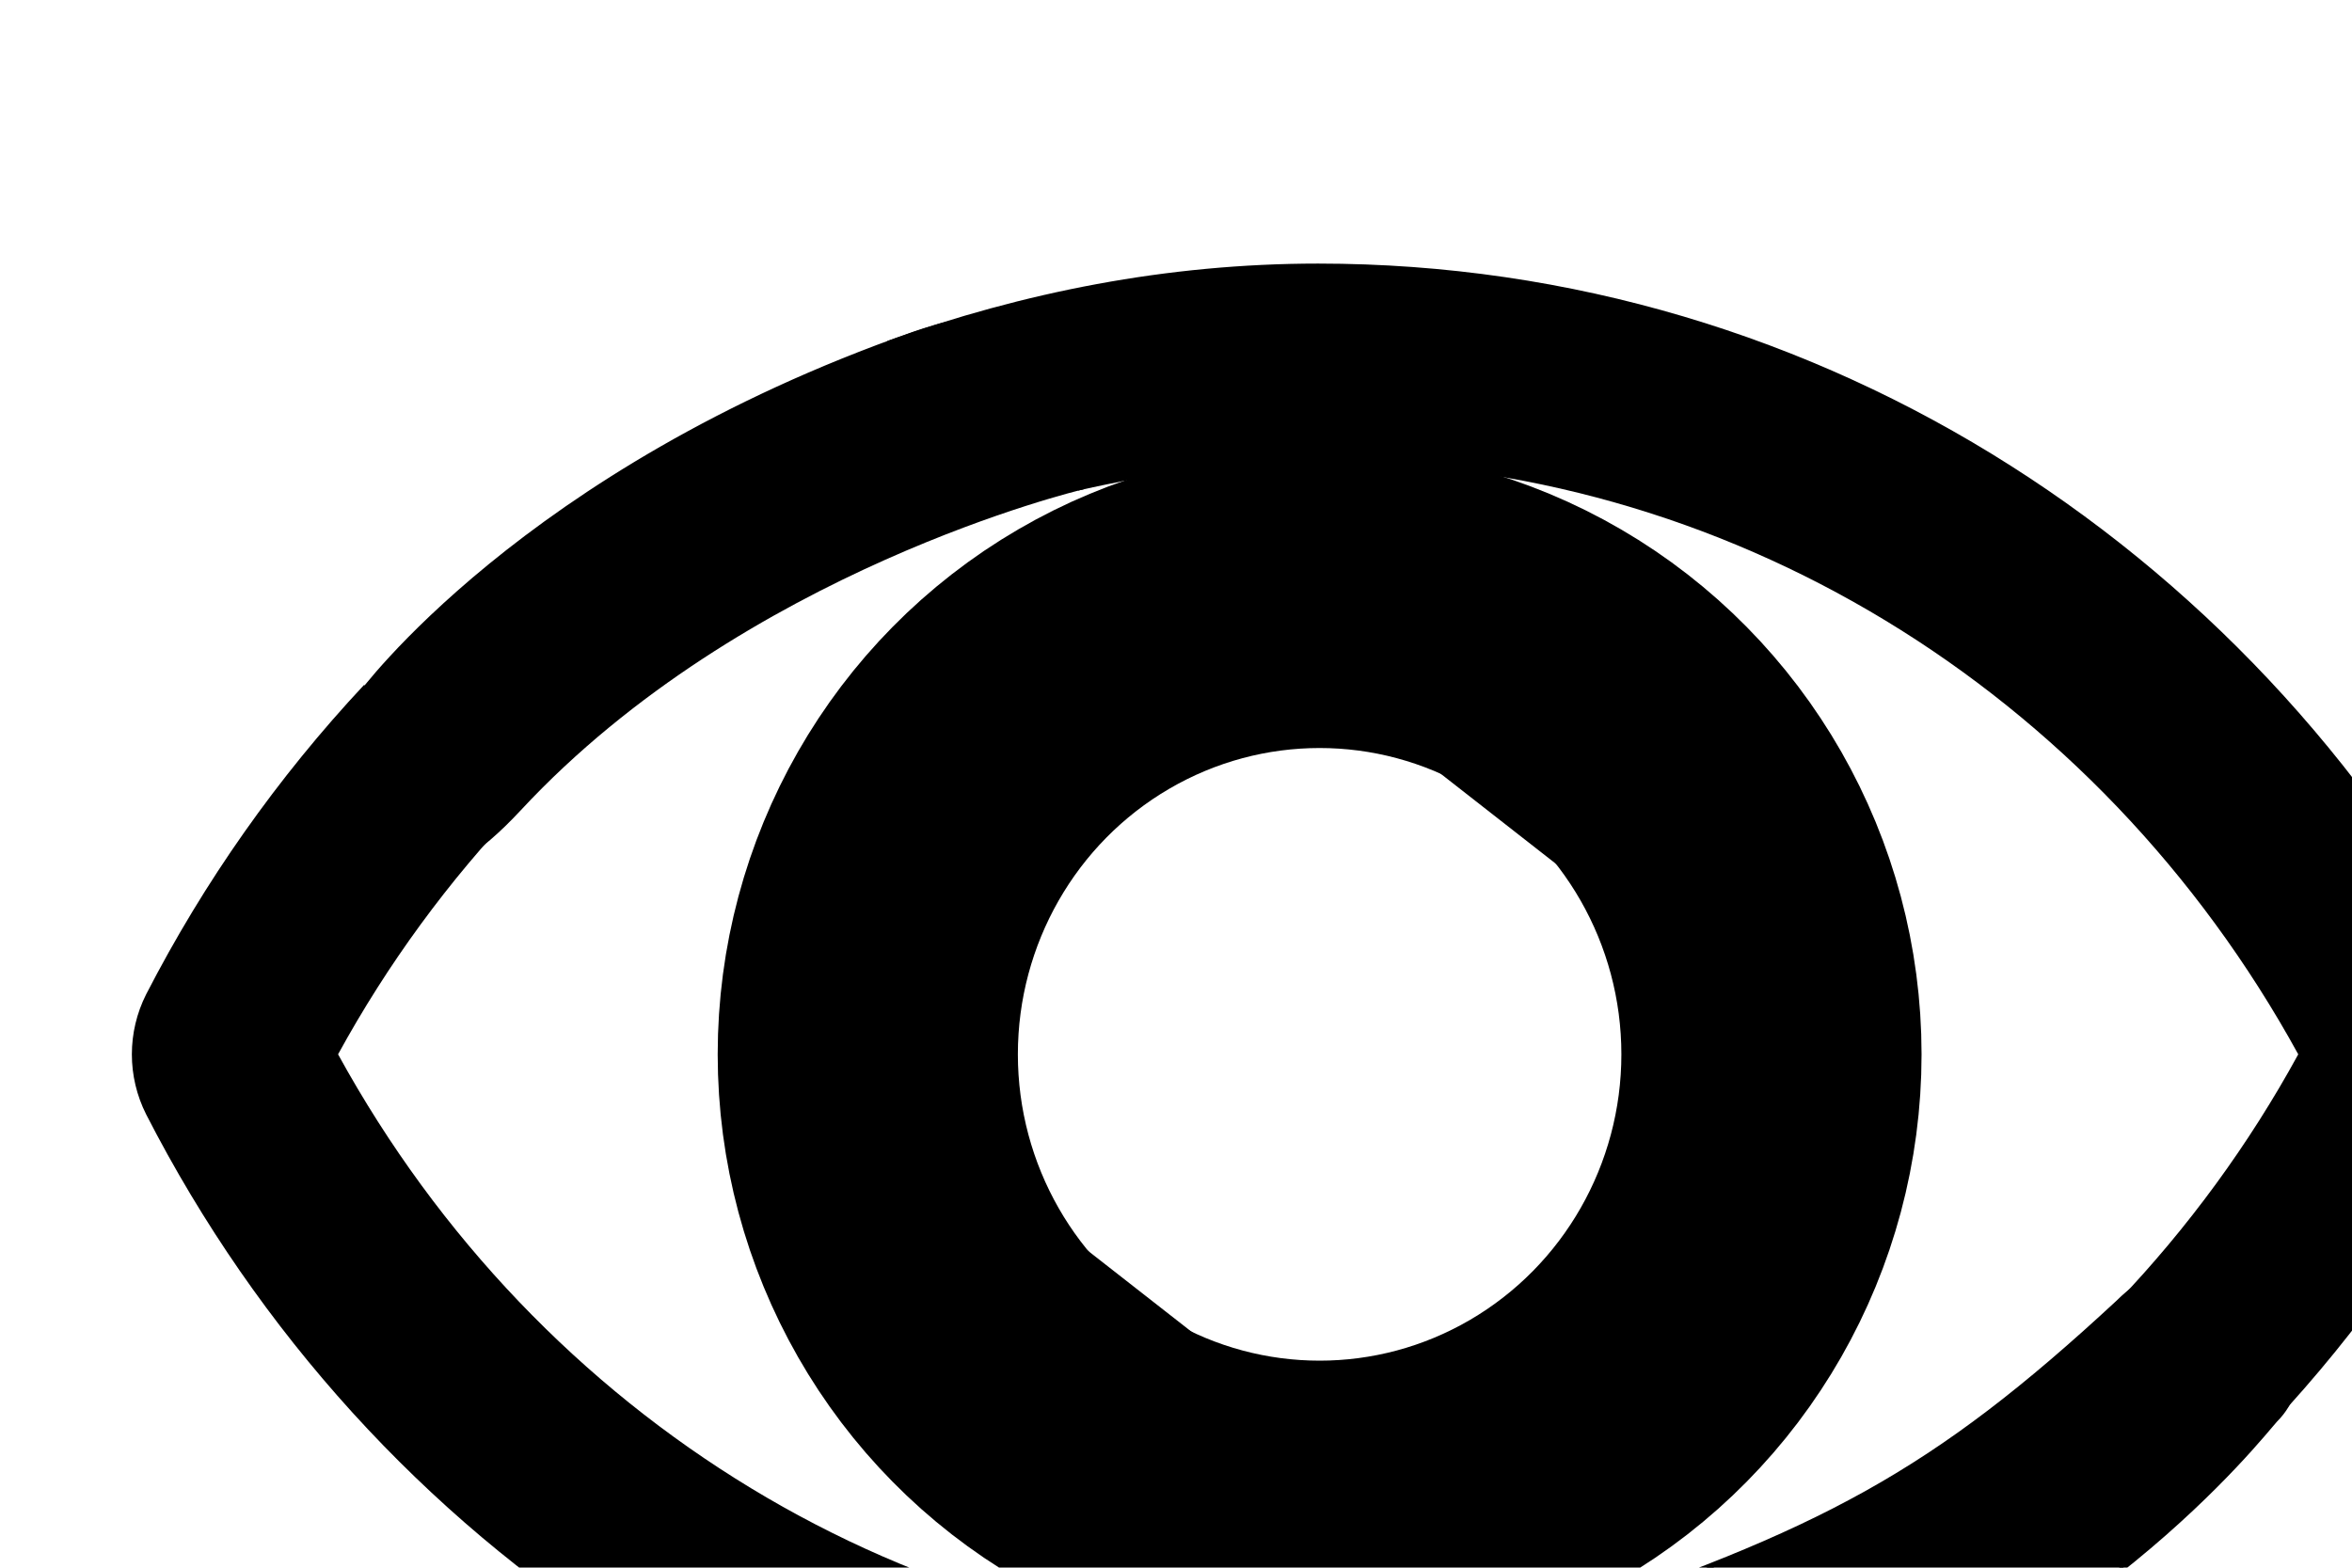 <?xml version="1.0" encoding="UTF-8" standalone="no"?>
<svg
   viewBox="0 0 570.977 380.626"
   version="1.1"
   id="svg1"
   width="570.977"
   height="380.626"
   xmlns="http://www.w3.org/2000/svg"
   xmlns:svg="http://www.w3.org/2000/svg">
  <defs
     id="defs1" />
  <g id="g4">
    <path
       d="M 296.79,146.47 431.58,251.85 C 429.36,191.91 380.48,144 320,144 c -7.801,0.015 -15.58,0.842 -23.21,2.47 z M 343.21,365.54 208.42,260.16 C 210.65,320.09 259.53,368 320,368 c 7.801,-0.017 15.579,-0.841 23.21,-2.46 z M 320,112 c 98.65,0 189.09,55 237.93,144 -11.972,21.904 -26.765,42.143 -44,60.2 l 37.74,29.5 c 21.012,-22.478 38.814,-47.754 52.9,-75.11 4.639,-9.177 4.639,-20.013 0,-29.19 C 550.29,135.59 442.93,64 320,64 283.3,64 248.29,71 215.37,82.81 l 46.41,36.29 C 280.72,114.8 300.12,112 320,112 Z m 0,288 c -98.65,0 -189.08,-55 -237.93,-144 11.988,-21.903 26.798,-42.139 44.05,-60.19 l -37.74,-29.5 c -21.009,22.475 -38.807,47.748 -52.89,75.1 -4.639,9.177 -4.639,20.013 0,29.19 C 89.72,376.41 197.08,448 320,448 c 36.7,0 71.71,-7.05 104.63,-18.81 L 378.22,392.91 C 359.28,397.2 339.89,400 320,400 Z"
       id="path1" />
    <path
       style="fill:#000000;fill-opacity:1;stroke:#000000;stroke-width:1.265;stroke-dasharray:none;stroke-opacity:1"
       d="m 87.424,168.849 c 0,0 39.637,-54.495 134.287,-87.632 28.063,-9.825 56.257,-5.792 40.829,37.063 0,0 -82.139,19.465 -136.547,77.996 -42.327,45.535 -38.569,-27.427 -38.569,-27.427 z"
       id="path2" />
    <path
       style="fill:#000000;fill-opacity:1;stroke:#000000;stroke-width:1.265;stroke-dasharray:none;stroke-opacity:1"
       d="m 552.293,344.768 c -3.342,3.622 -45.841,58.795 -128.458,84.424 -57.337,-15.363 -53.964,-2.056 -47.382,-35.055 65.613,-21.975 92.776,-36.085 137.806,-77.868 24.29,-24.29 55.651,10.881 38.034,28.499 z"
       id="path3" />
    <ellipse
       style="fill:none;fill-opacity:1;stroke:#000000;stroke-width:72.872;stroke-dasharray:none;stroke-opacity:1"
       id="path4"
       cx="320.355"
       cy="256.005"
       rx="109.691"
       ry="110.814" />
  </g>
</svg>
